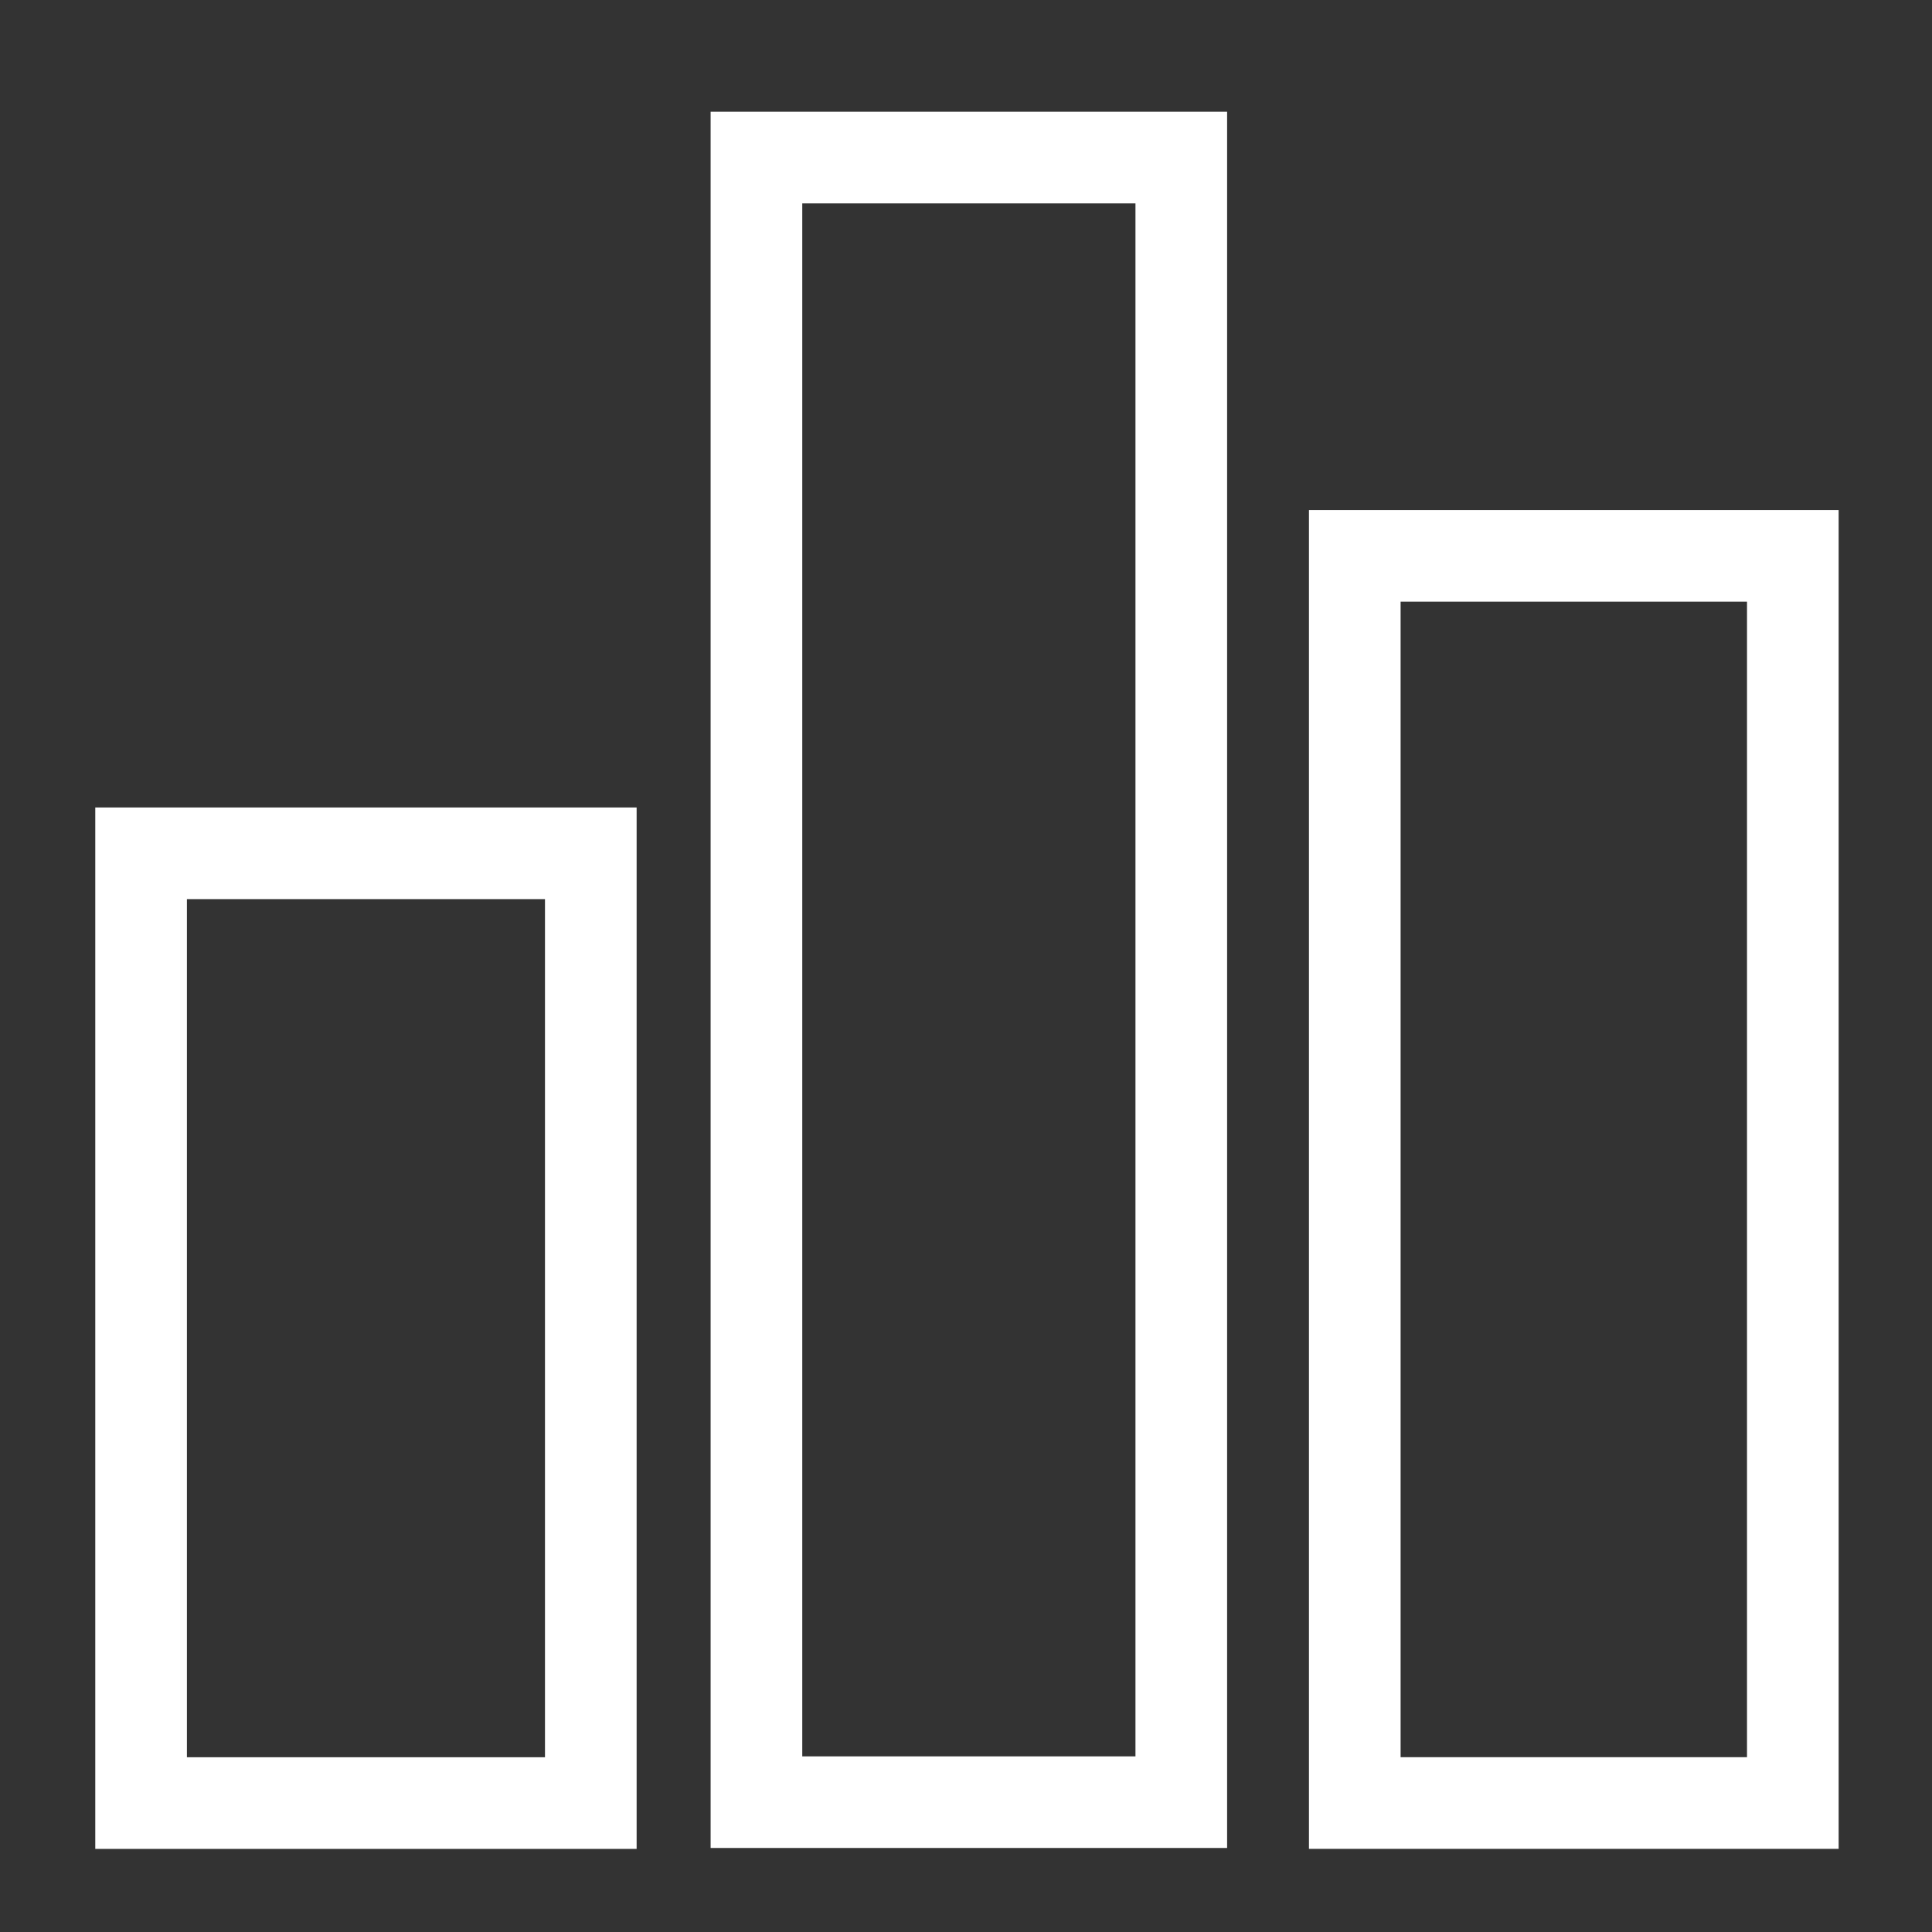 <?xml version="1.0" encoding="UTF-8" standalone="no"?>
<!-- Created with Inkscape (http://www.inkscape.org/) -->

<svg
   xmlns:dc="http://purl.org/dc/elements/1.1/"
   xmlns:cc="http://creativecommons.org/ns#"
   xmlns:rdf="http://www.w3.org/1999/02/22-rdf-syntax-ns#"
   xmlns:svg="http://www.w3.org/2000/svg"
   xmlns="http://www.w3.org/2000/svg"
   xmlns:sodipodi="http://sodipodi.sourceforge.net/DTD/sodipodi-0.dtd"
   xmlns:inkscape="http://www.inkscape.org/namespaces/inkscape"
   width="30"
   height="30"
   viewBox="0 0 30 30"
   id="svg2"
   version="1.1"
   inkscape:version="0.91 r13725"
   sodipodi:docname="visualizer.svg">
  <rect x="0" y="0" width="30" height="30" fill="#333333" stroke="none"/>
  <defs
     id="defs4" />
  <sodipodi:namedview
     id="base"
     pagecolor="#ffffff"
     bordercolor="#666666"
     borderopacity="1.0"
     inkscape:pageopacity="0.0"
     inkscape:pageshadow="2"
     inkscape:zoom="7.919596"
     inkscape:cx="12.575394"
     inkscape:cy="31.532299"
     inkscape:document-units="px"
     inkscape:current-layer="layer1"
     showgrid="false"
     units="px"
     showguides="true"
     inkscape:window-width="1413"
     inkscape:window-height="1054"
     inkscape:window-x="3241"
     inkscape:window-y="244"
     inkscape:window-maximized="0"
     inkscape:guide-bbox="true">
    <sodipodi:guide
       position="5.759,1.295"
       orientation="0,1"
       id="guide4151" />
  </sodipodi:namedview>
  <g
     inkscape:label="Ebene 1"
     inkscape:groupmode="layer"
     id="layer1"
     transform="translate(0,-1022.362)">
    <rect
       style="opacity:1;fill:none;fill-opacity:1;stroke:#ffffff;stroke-width:1.423;stroke-linecap:round;stroke-linejoin:miter;stroke-miterlimit:4;stroke-dasharray:none;stroke-opacity:1"
       id="rect4137"
       width="6.983"
       height="14.748"
       x="2.191"
       y="1035.612"
       ry="0" />
    <rect
       style="opacity:1;fill:none;fill-opacity:1;stroke:#ffffff;stroke-width:1.423;stroke-linecap:round;stroke-linejoin:miter;stroke-miterlimit:4;stroke-dasharray:none;stroke-opacity:1"
       id="rect4137-0"
       width="6.597"
       height="25.537"
       x="11.746"
       y="1024.809"
       ry="0" />
    <rect
       style="opacity:1;fill:none;fill-opacity:1;stroke:#ffffff;stroke-width:1.423;stroke-linecap:round;stroke-linejoin:miter;stroke-miterlimit:4;stroke-dasharray:none;stroke-opacity:1"
       id="rect4137-3"
       width="6.802"
       height="19.365"
       x="21.037"
       y="1030.994"
       ry="0" />
  </g>
</svg>
